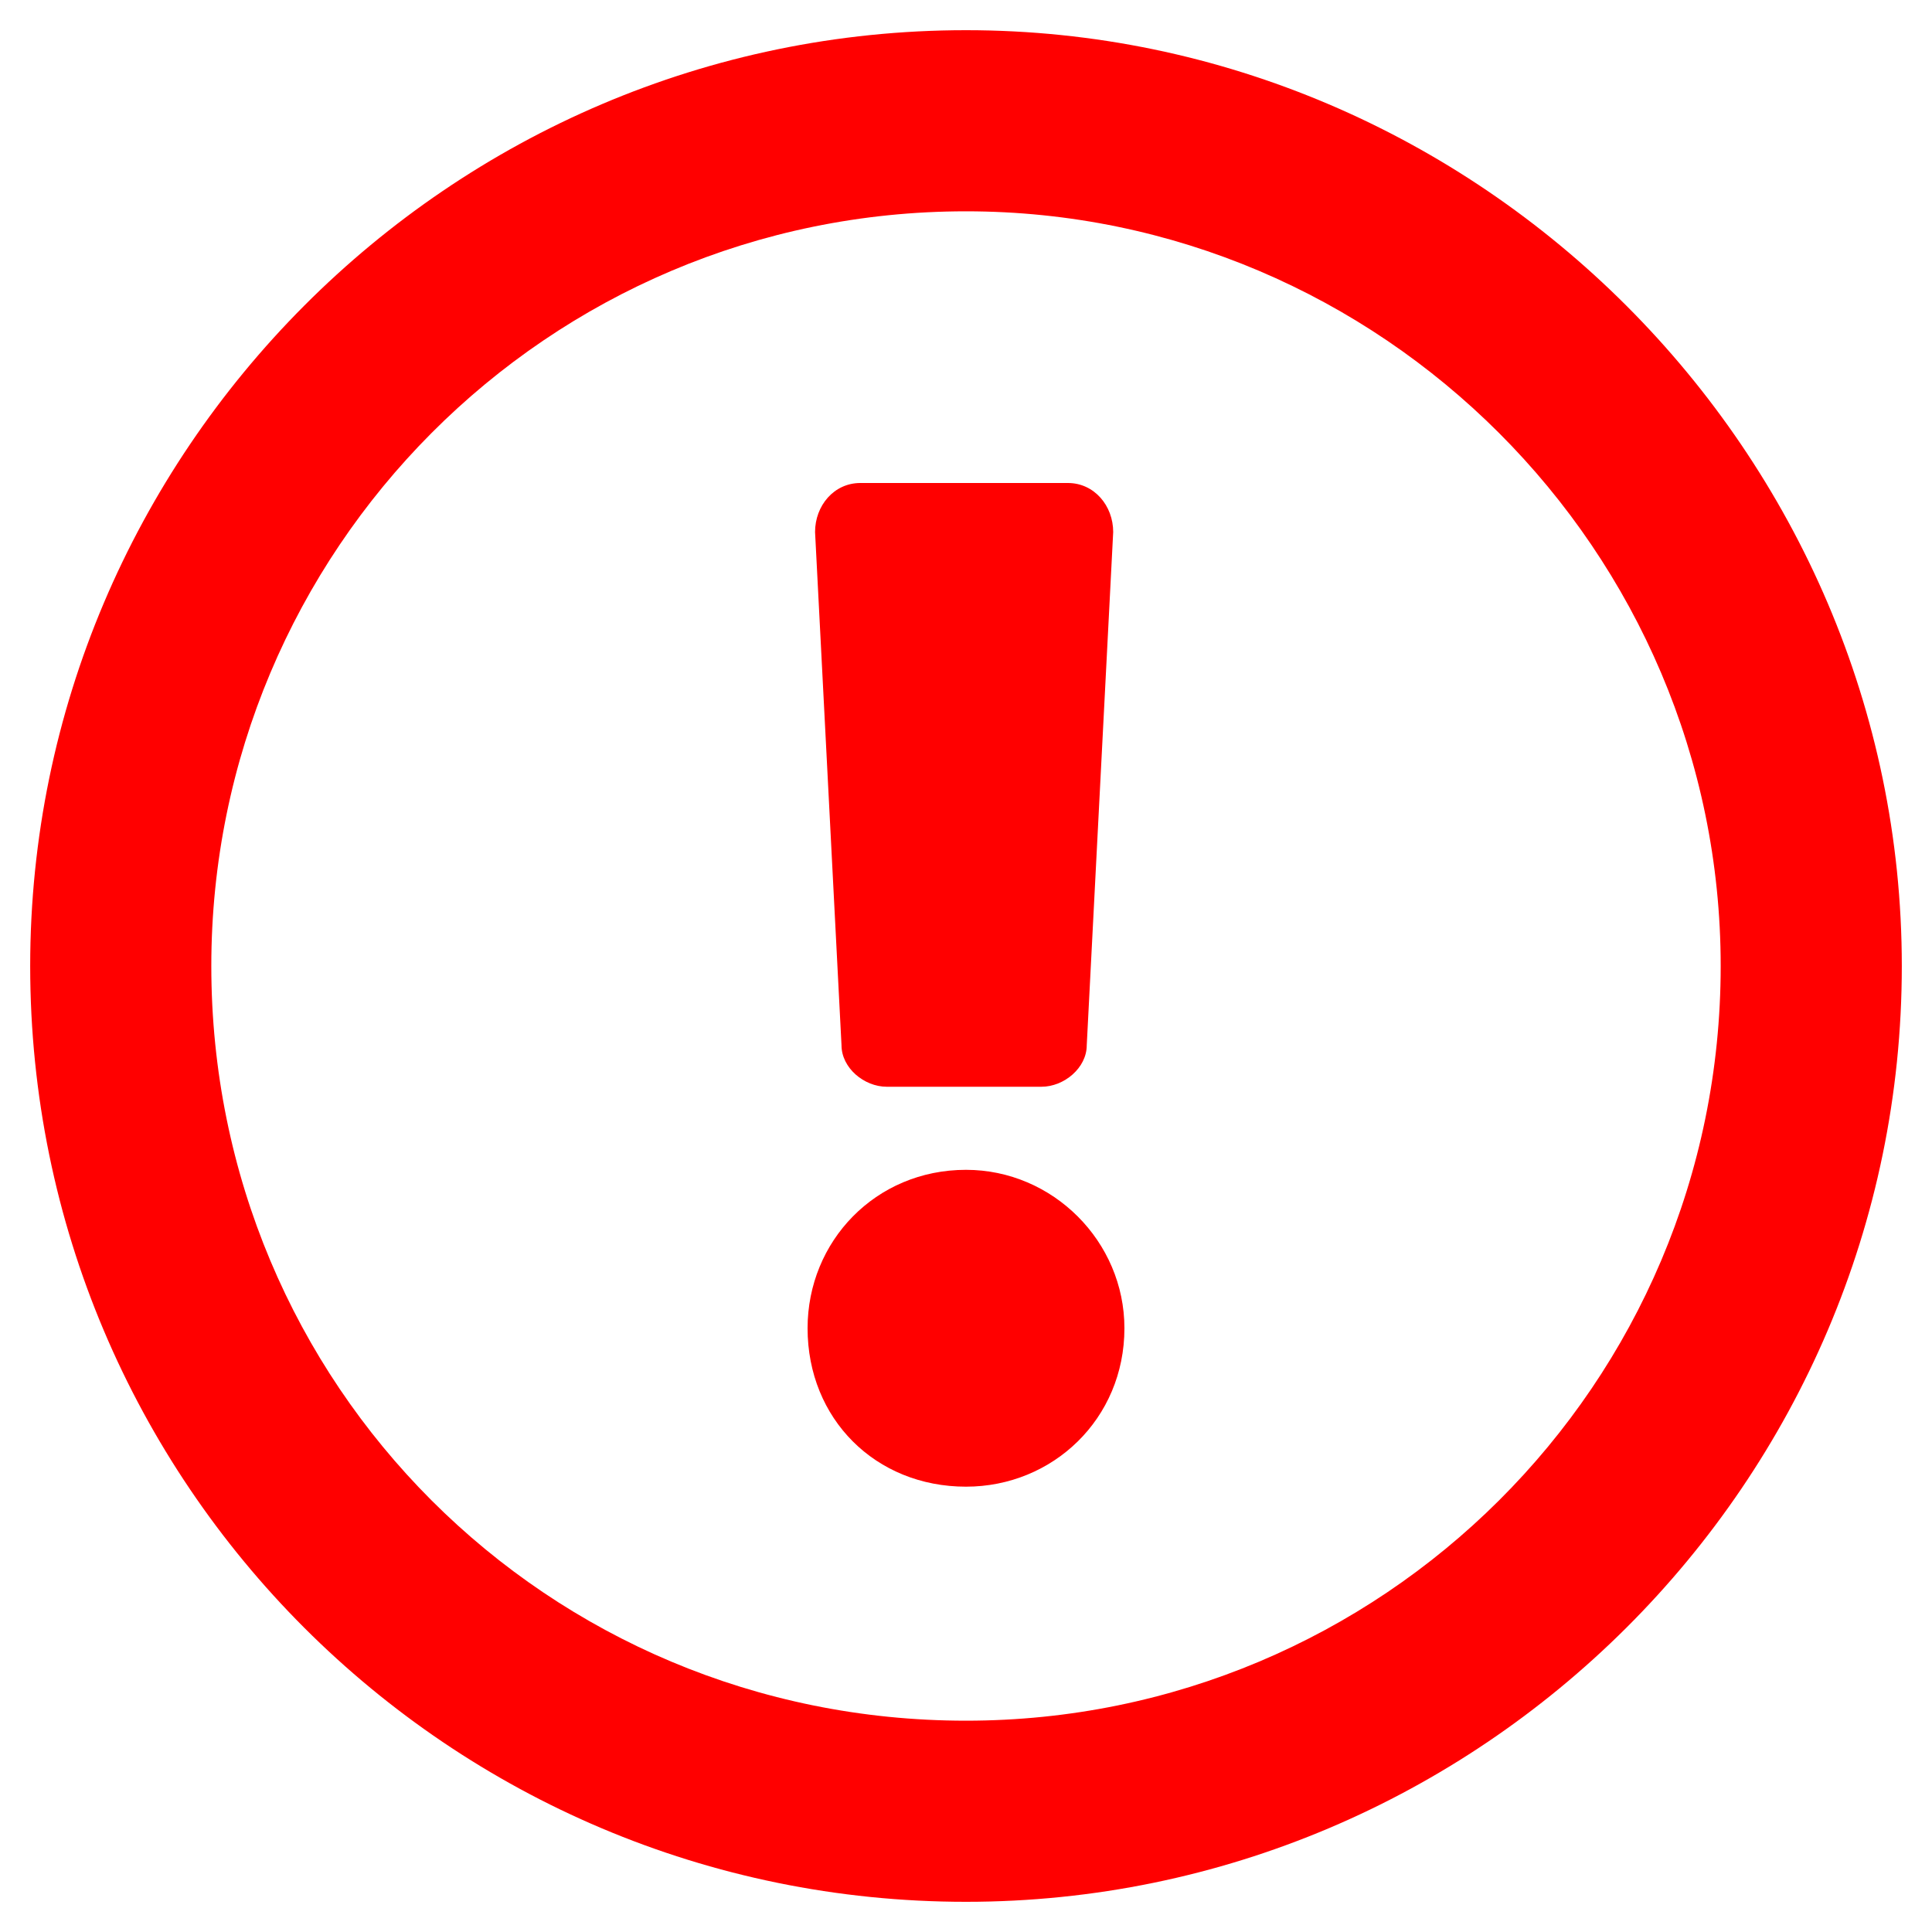 <svg width="16" height="16" viewBox="0 0 16 16" fill="none" xmlns="http://www.w3.org/2000/svg">
<path d="M8 0.25C3.719 0.25 0.25 3.75 0.25 8C0.25 12.281 3.719 15.75 8 15.75C12.25 15.75 15.75 12.281 15.75 8C15.75 3.75 12.25 0.25 8 0.25ZM8 14.25C4.531 14.25 1.75 11.469 1.75 8C1.75 4.562 4.531 1.75 8 1.75C11.438 1.75 14.25 4.562 14.25 8C14.25 11.469 11.438 14.25 8 14.25ZM9.312 11C9.312 10.281 8.719 9.688 8 9.688C7.25 9.688 6.688 10.281 6.688 11C6.688 11.75 7.25 12.312 8 12.312C8.719 12.312 9.312 11.75 9.312 11ZM6.75 4.406L6.969 8.656C6.969 8.844 7.156 9 7.344 9H8.625C8.812 9 9 8.844 9 8.656L9.219 4.406C9.219 4.188 9.062 4 8.844 4H7.125C6.906 4 6.75 4.188 6.75 4.406Z" fill="#FF0000"/>
</svg>
